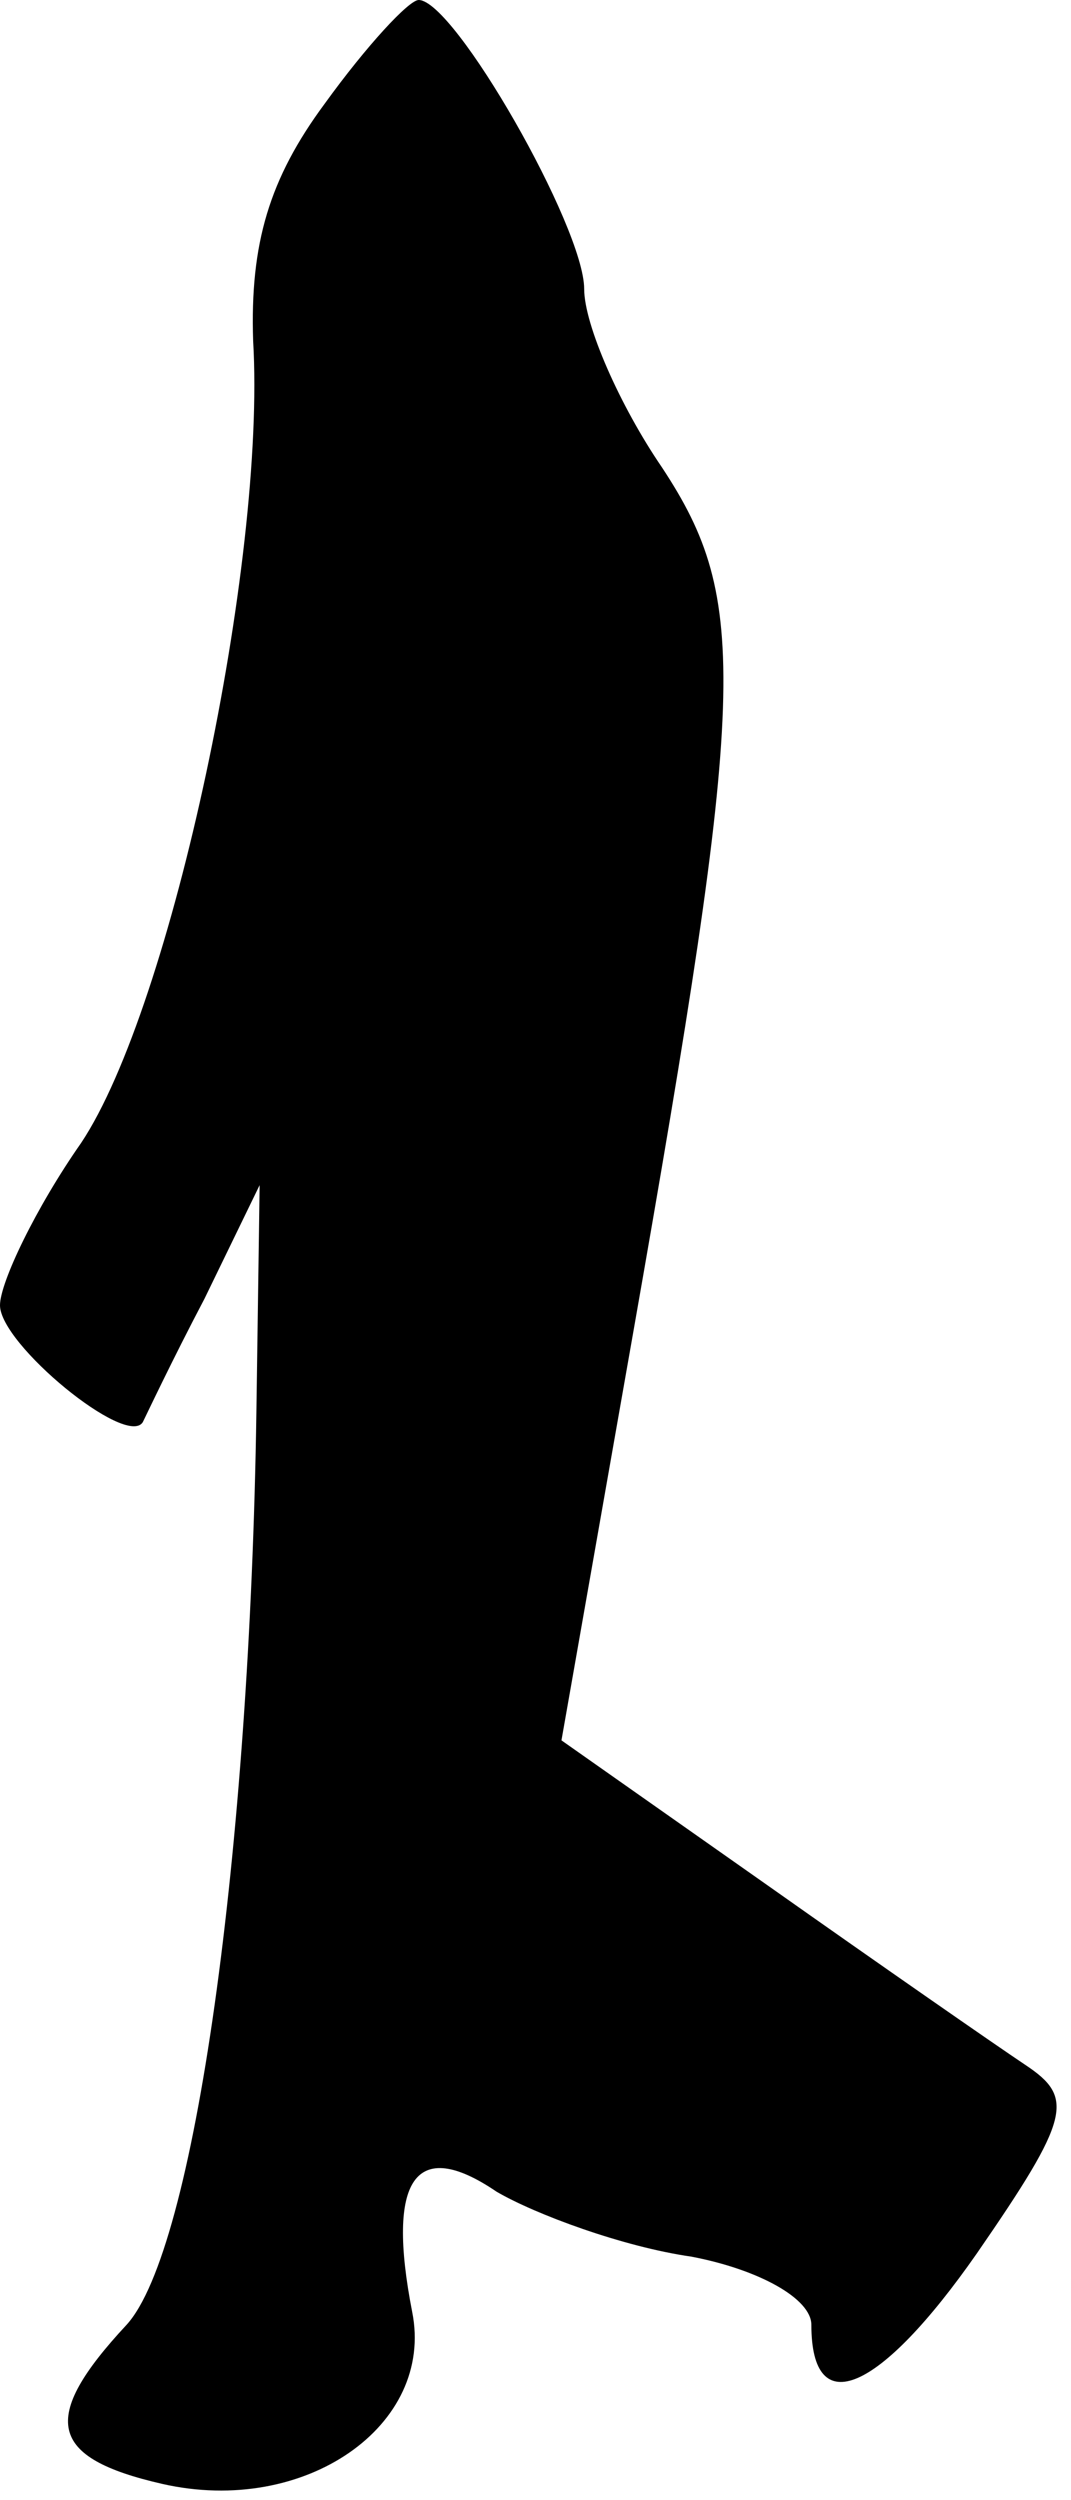 <?xml version="1.0" standalone="no"?>
<!DOCTYPE svg PUBLIC "-//W3C//DTD SVG 20010904//EN"
 "http://www.w3.org/TR/2001/REC-SVG-20010904/DTD/svg10.dtd">
<svg version="1.0" xmlns="http://www.w3.org/2000/svg"
 width="33pt" height="77pt" viewBox="0 0 33 77"
 preserveAspectRatio="xMidYMid meet">
<g transform="translate(0,77) scale(0.1,-0.1)"
fill="#000000" stroke="none">
<path fill="#000000" stroke="none" d="M100 738 c-17 -23 -23 -43 -22 -73 4
-68 -25 -205 -53 -247 -14 -20 -25 -43 -25 -50 0 -12 39 -44 44 -36 1 2 9 19
19 38 l17 35 -1 -70 c-2 -135 -19 -258 -40 -281 -27 -29 -24 -41 11 -49 44
-10 84 18 77 53 -8 41 1 54 26 37 12 -7 39 -17 60 -20 21 -4 37 -13 37 -21 0
-30 21 -21 51 22 29 42 30 48 15 58 -9 6 -45 31 -79 55 l-64 45 22 125 c35
199 36 226 9 267 -13 19 -24 44 -24 55 0 19 -40 89 -51 89 -3 0 -16 -14 -29
-32z"/>
</g>
</svg>

